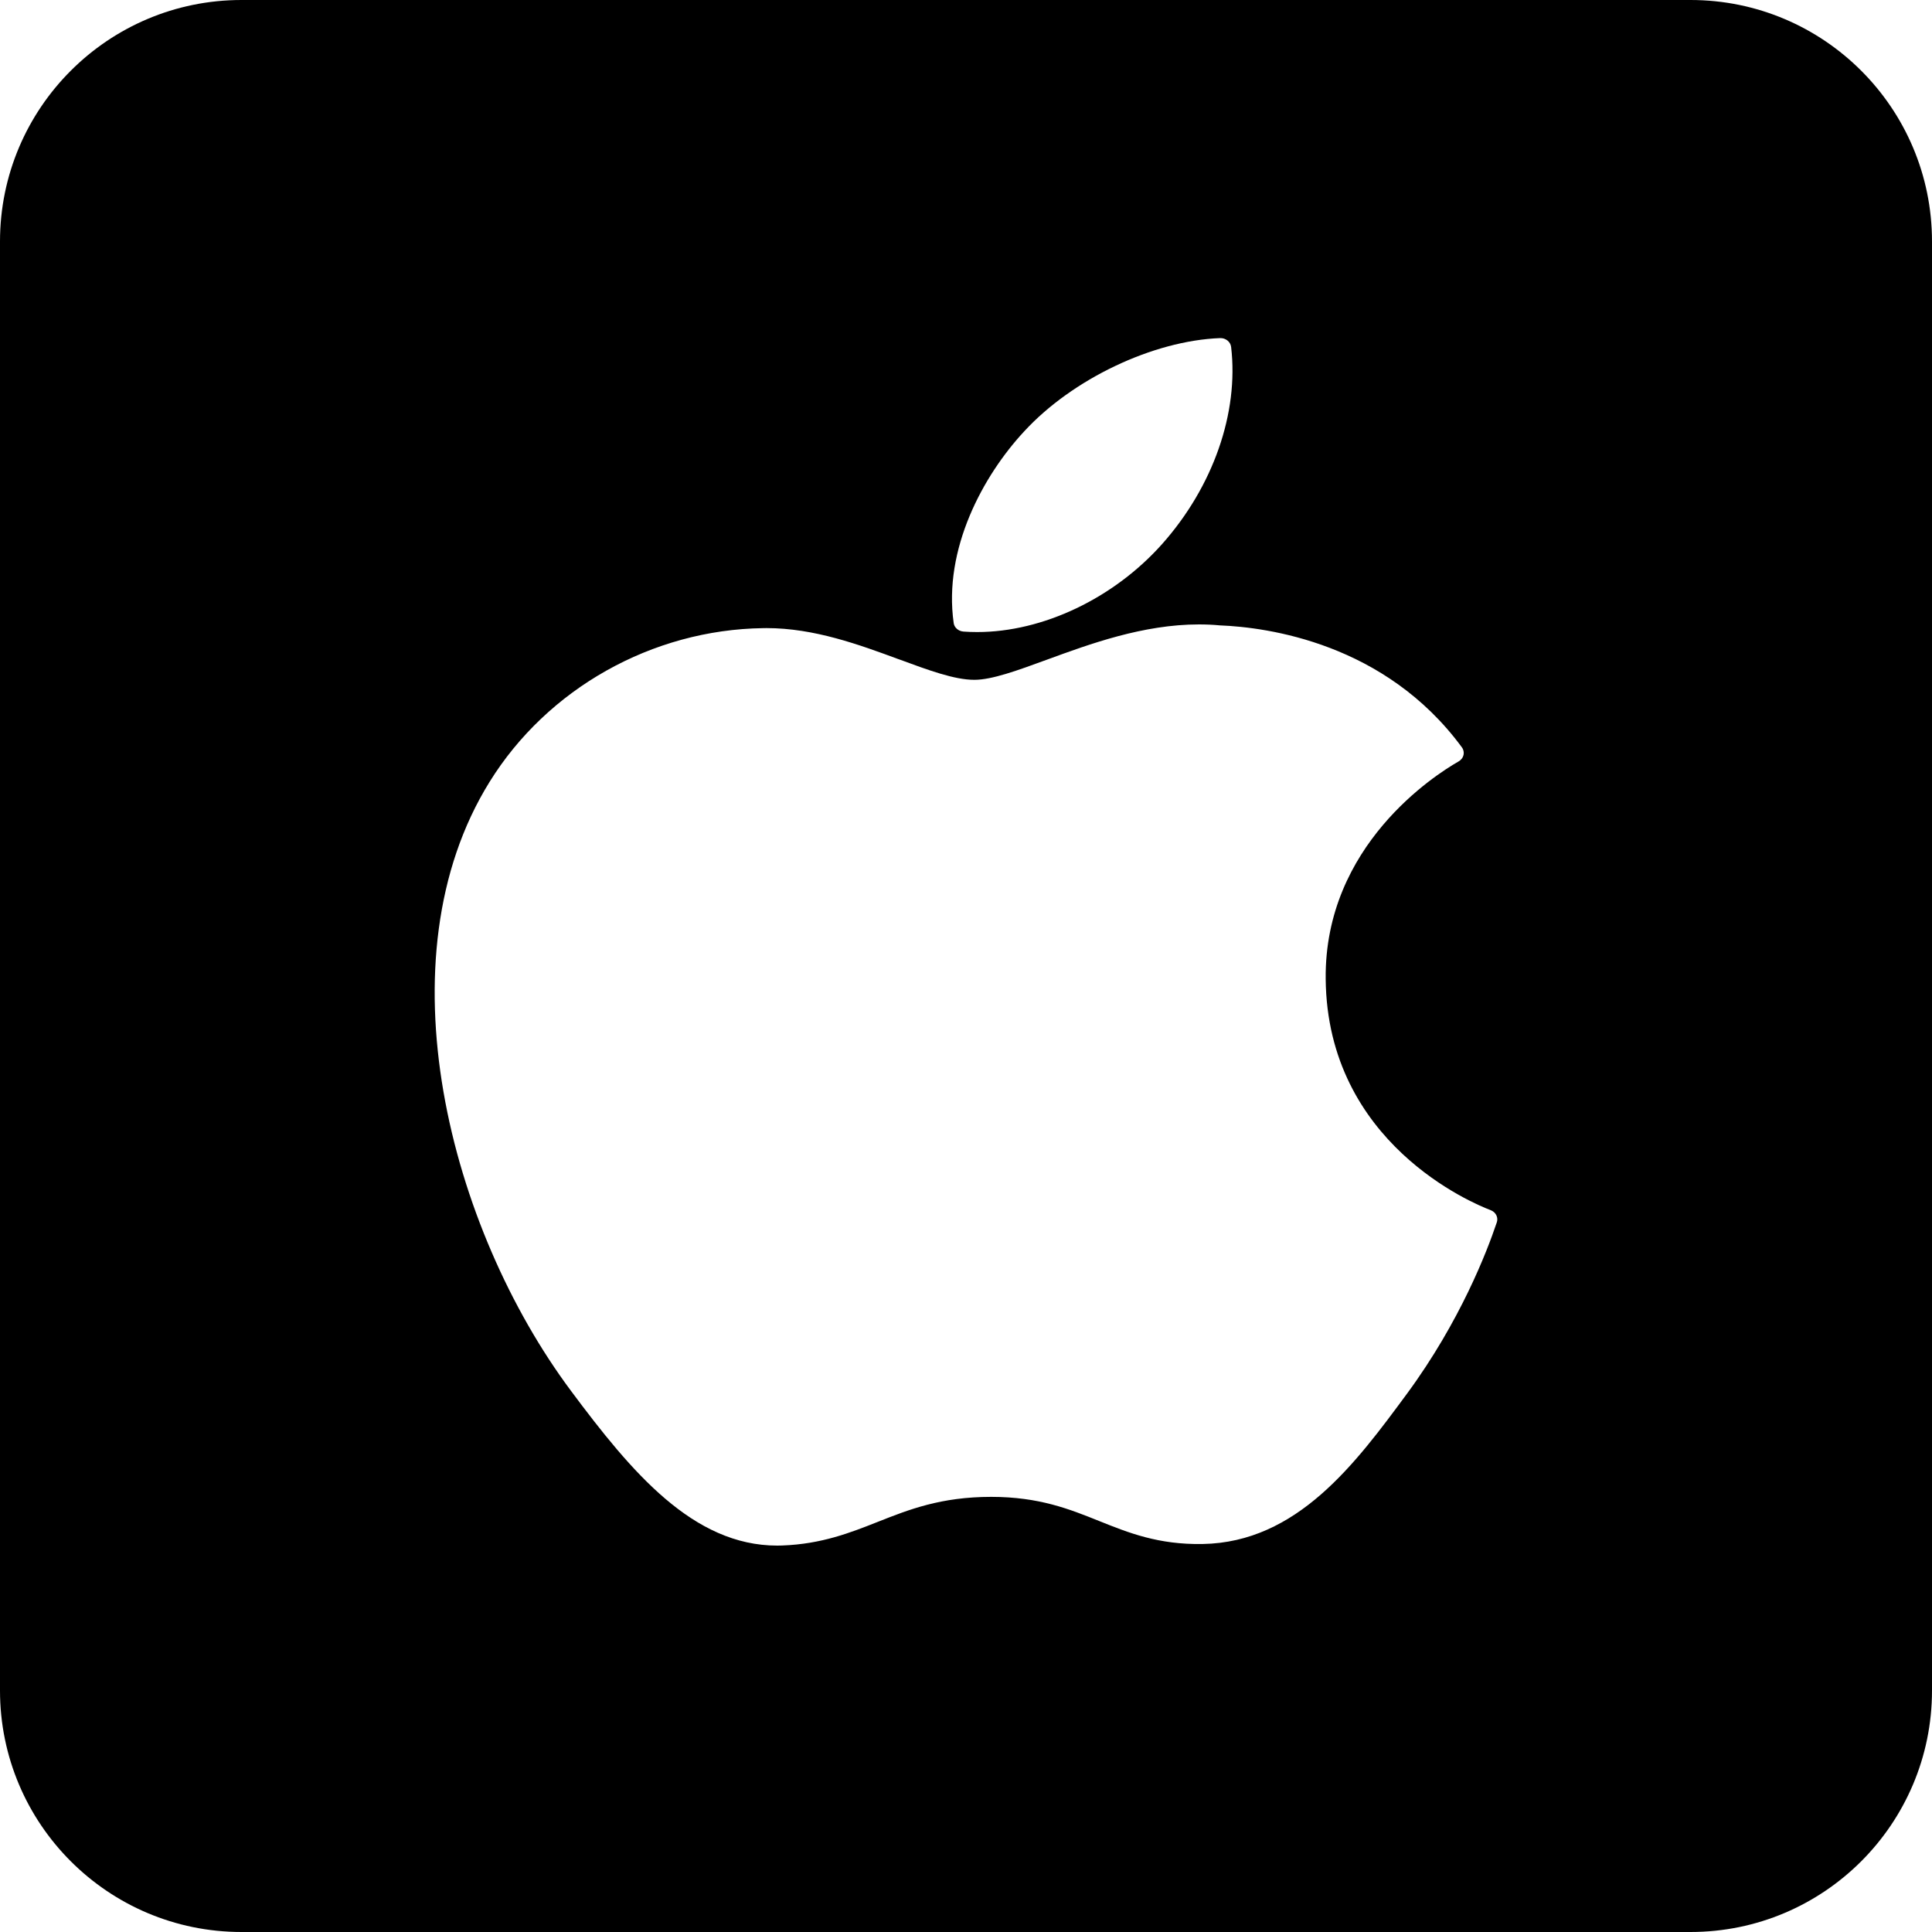 <svg width="40" height="40" viewBox="0 0 40 40" fill="none" xmlns="http://www.w3.org/2000/svg">
<path fill-rule="evenodd" clip-rule="evenodd" d="M0 5C0 2.239 2.239 0 5 0H35C37.761 0 40 2.239 40 5V35C40 37.761 37.761 40 35 40H5C2.239 40 0 37.761 0 35V5ZM10.135 16.19C7.859 19.858 9.306 25.424 11.823 28.798C13.079 30.485 14.351 32 16.093 32C16.126 32 16.159 31.999 16.193 31.998C17.011 31.968 17.603 31.734 18.175 31.508C18.817 31.254 19.481 30.991 20.522 30.991C21.513 30.991 22.145 31.245 22.757 31.491L22.762 31.493C23.363 31.734 23.983 31.983 24.898 31.967C26.86 31.933 28.065 30.299 29.128 28.858C30.237 27.352 30.793 25.891 30.981 25.332L30.989 25.31C31.024 25.211 30.974 25.102 30.871 25.059C30.869 25.057 30.858 25.053 30.855 25.052C30.51 24.921 27.479 23.672 27.447 20.269C27.417 17.503 29.721 16.039 30.183 15.774L30.204 15.761C30.254 15.731 30.289 15.684 30.301 15.63C30.308 15.595 30.306 15.559 30.294 15.525C30.288 15.507 30.279 15.489 30.267 15.473C28.677 13.312 26.24 12.987 25.259 12.948C25.116 12.934 24.969 12.928 24.822 12.928C23.669 12.928 22.565 13.332 21.678 13.657C21.066 13.881 20.538 14.075 20.173 14.075C19.763 14.075 19.232 13.879 18.617 13.652L18.616 13.652L18.615 13.652C17.792 13.348 16.858 13.004 15.87 13.004C15.847 13.004 15.823 13.005 15.801 13.005C13.503 13.036 11.332 14.257 10.135 16.19ZM21.203 8.933C22.2 7.848 23.869 7.053 25.261 7C25.375 6.996 25.476 7.075 25.489 7.183C25.65 8.549 25.117 10.074 24.062 11.262C23.06 12.387 21.592 13.086 20.232 13.086C20.136 13.086 20.04 13.083 19.947 13.076C19.882 13.071 19.825 13.041 19.788 12.996C19.765 12.968 19.75 12.935 19.745 12.899C19.527 11.366 20.355 9.845 21.203 8.933Z" fill="black"/>
</svg>
